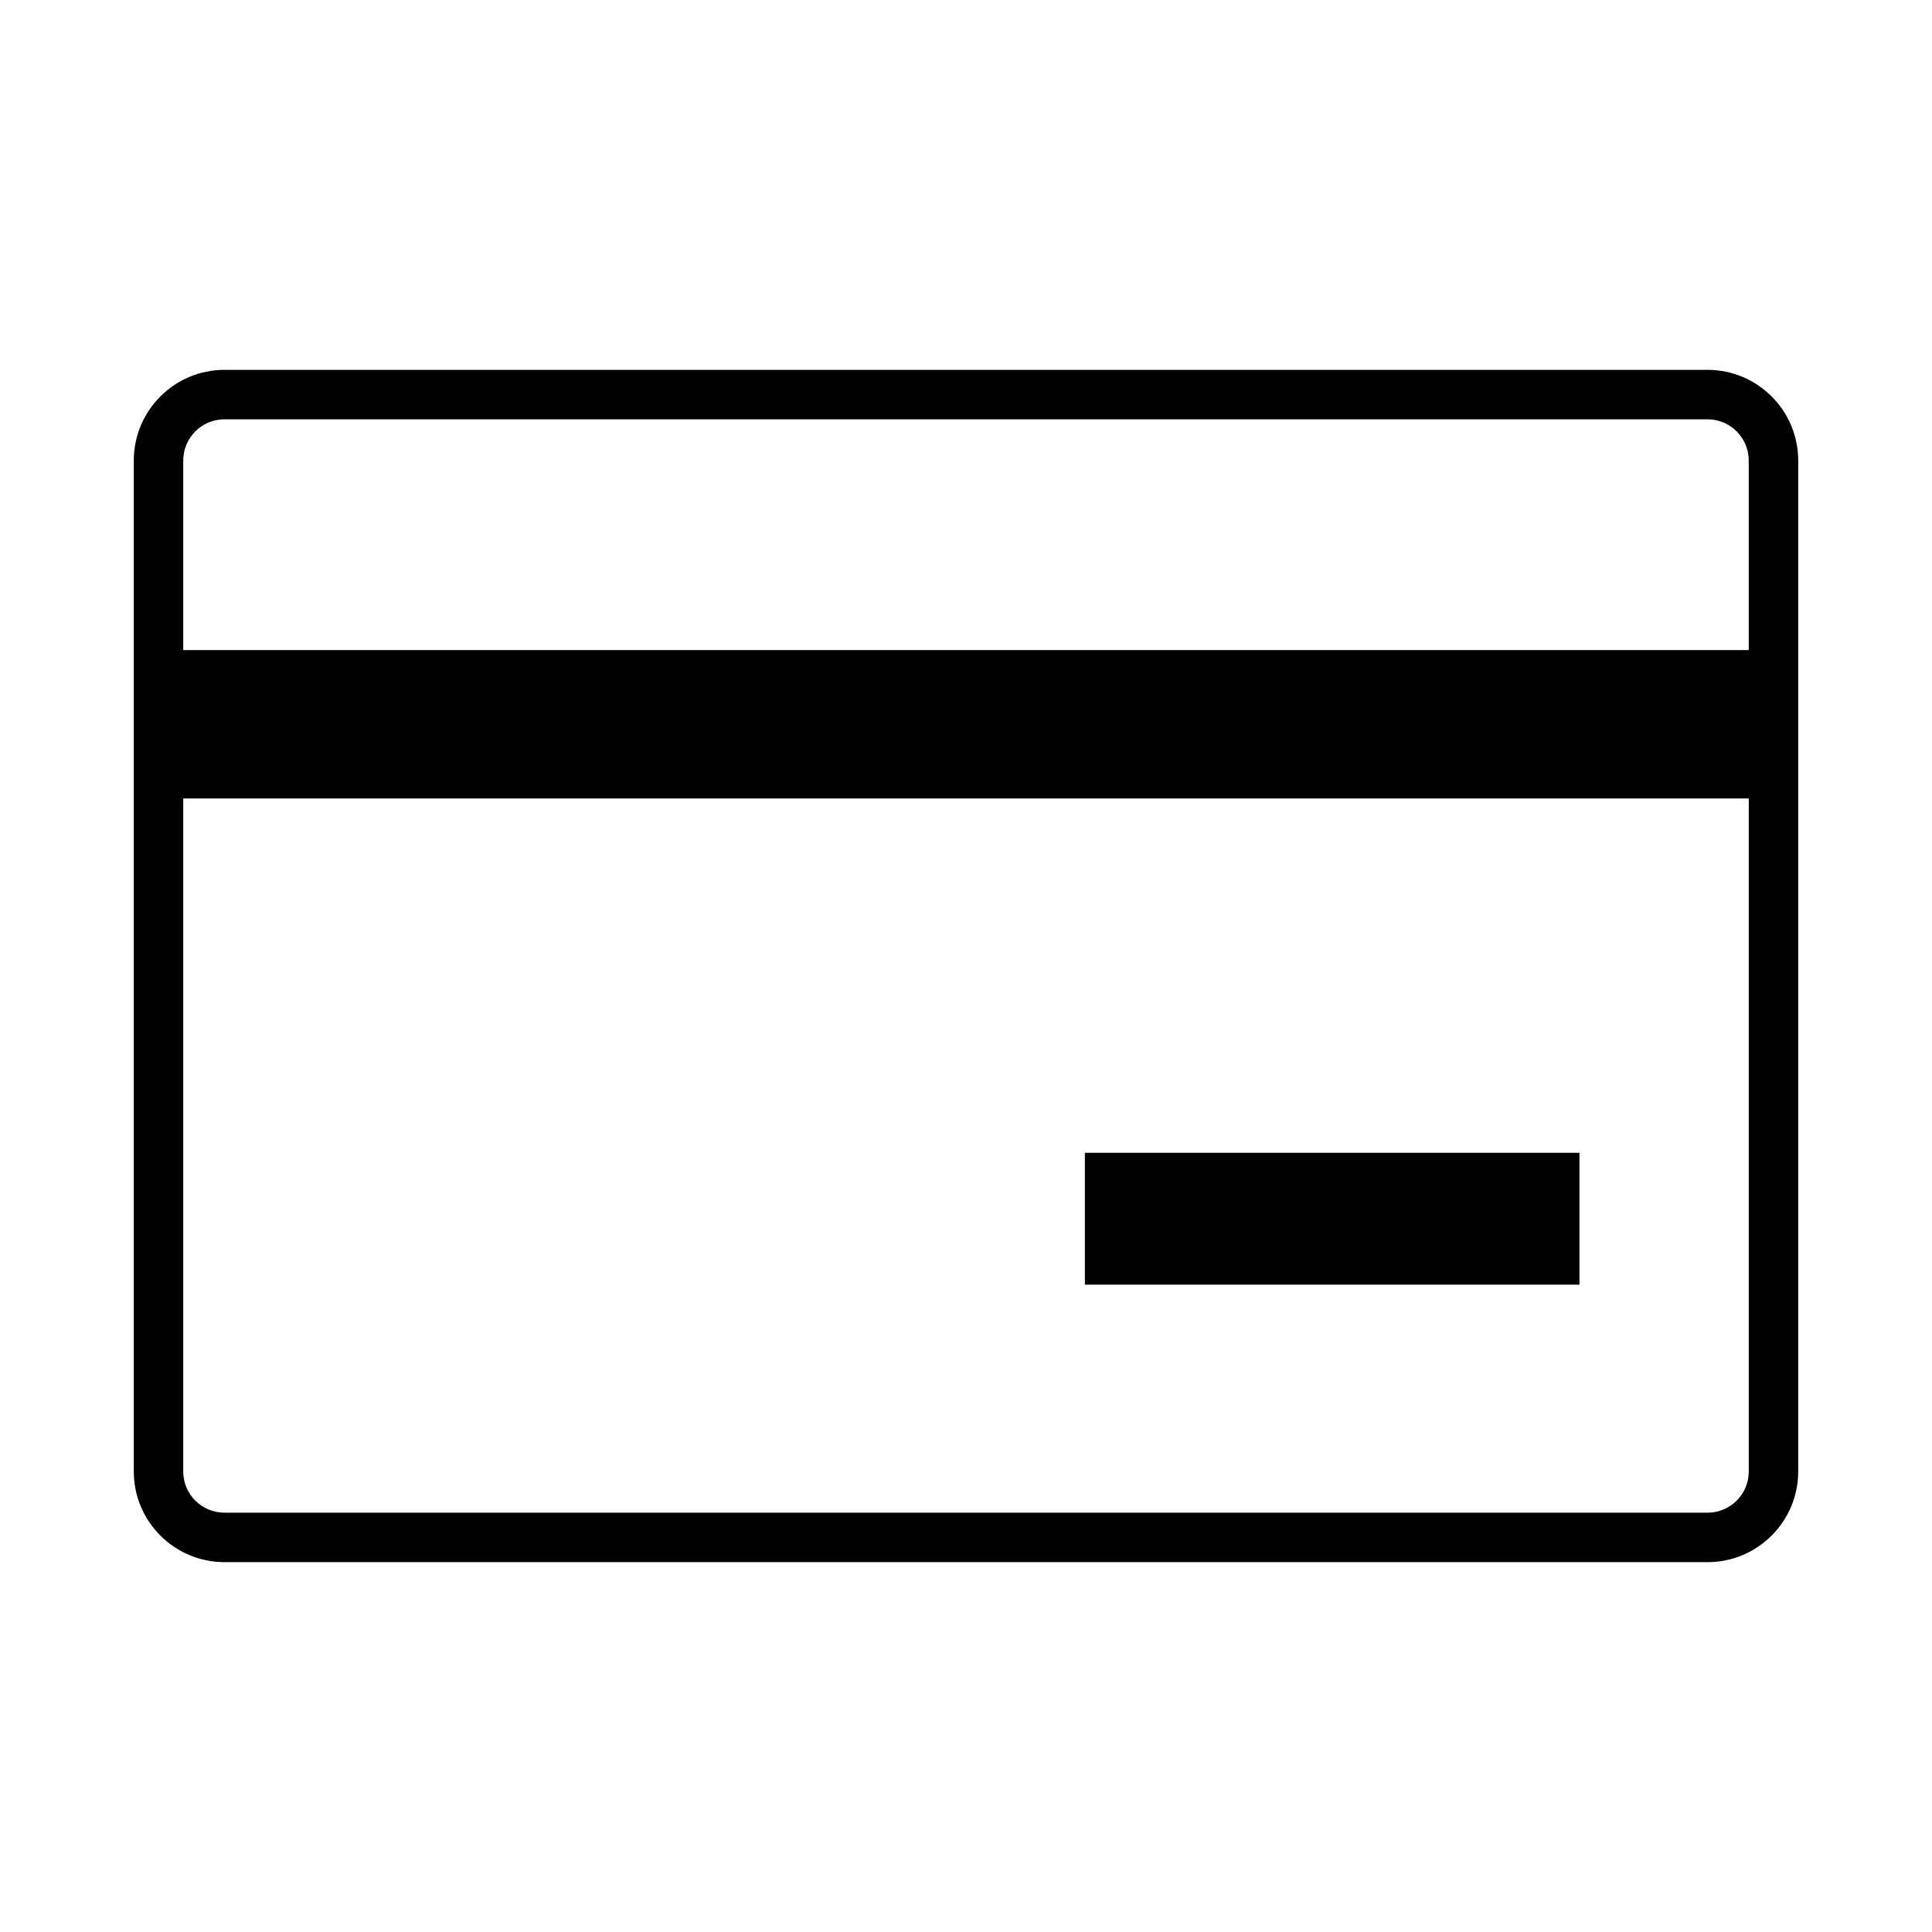 <?xml version="1.0" encoding="utf-8"?>
<!-- Generator: Adobe Illustrator 15.0.0, SVG Export Plug-In . SVG Version: 6.00 Build 0)  -->
<!DOCTYPE svg PUBLIC "-//W3C//DTD SVG 1.1//EN" "http://www.w3.org/Graphics/SVG/1.1/DTD/svg11.dtd">
<svg version="1.1" id="Layer_1" xmlns="http://www.w3.org/2000/svg" xmlns:xlink="http://www.w3.org/1999/xlink" x="0px" y="0px"
	 width="64px" height="64px" viewBox="0 0 64 64" enable-background="new 0 0 64 64" xml:space="preserve">
<g>
	<g>
		<path fill="#010101" d="M56.566,12.252H7.436c-1.658,0-3.004,1.347-3.004,3.005v33.489c0,1.655,1.346,3.002,3.004,3.002h49.13
			c1.655,0,3.002-1.347,3.002-3.002V15.257C59.568,13.599,58.222,12.252,56.566,12.252z M7.436,13.89h49.13
			c0.751,0,1.363,0.612,1.363,1.367v6.278H6.07v-6.278C6.07,14.502,6.682,13.89,7.436,13.89z M56.566,50.109H7.436
			c-0.754,0-1.366-0.609-1.366-1.363V26.45h51.86v22.296C57.93,49.5,57.317,50.109,56.566,50.109z"/>
	</g>
	<g>
		<rect x="35.938" y="38.188" fill="#010101" width="16.383" height="4.368"/>
	</g>
</g>
</svg>
